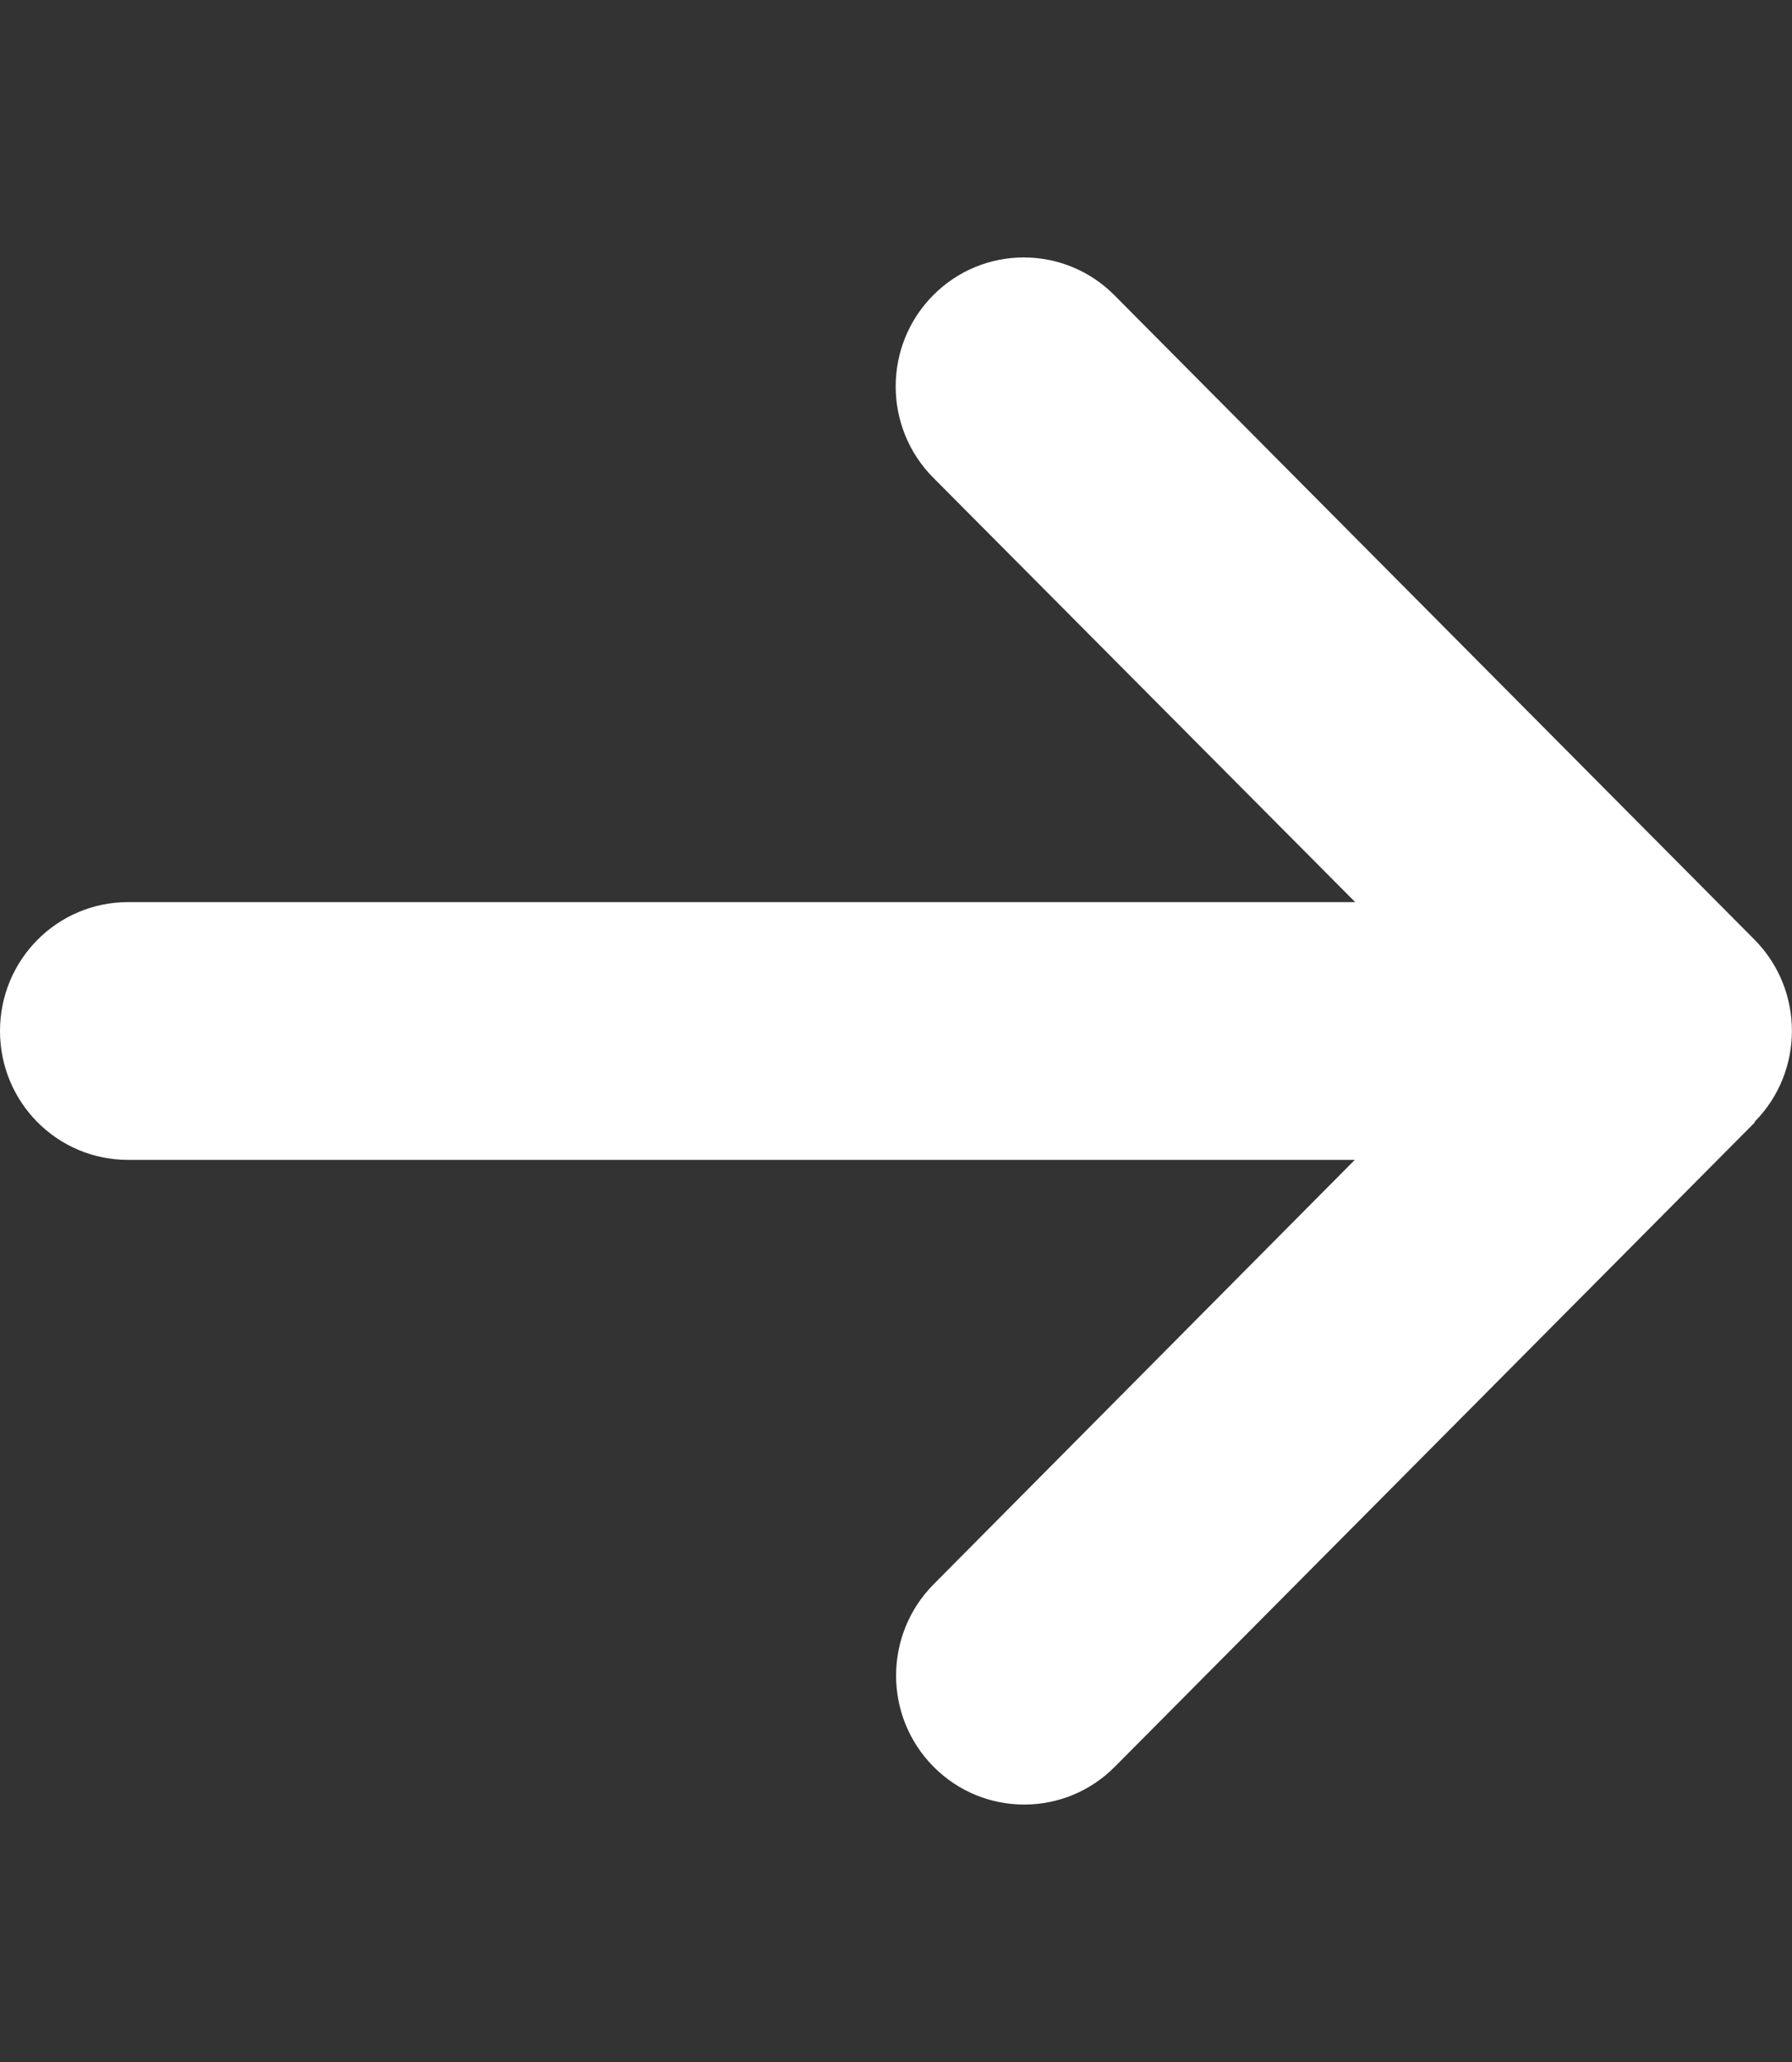 <svg width="40" height="46" viewBox="0 0 40 46" fill="none" xmlns="http://www.w3.org/2000/svg">
<rect x="0" y="0" width="40" height="46" fill="#333333" stroke="none"/>
<path d="M39.161 25.03C40.277 23.907 40.277 22.084 39.161 20.96L24.875 6.586C23.759 5.462 21.946 5.462 20.83 6.586C19.714 7.709 19.714 9.532 20.83 10.655L30.25 20.125H2.857C1.277 20.125 0 21.41 0 23C0 24.59 1.277 25.875 2.857 25.875H30.241L20.839 35.344C19.723 36.468 19.723 38.291 20.839 39.414C21.955 40.538 23.768 40.538 24.884 39.414L39.17 25.039L39.161 25.03Z" fill="white"/>
</svg>
